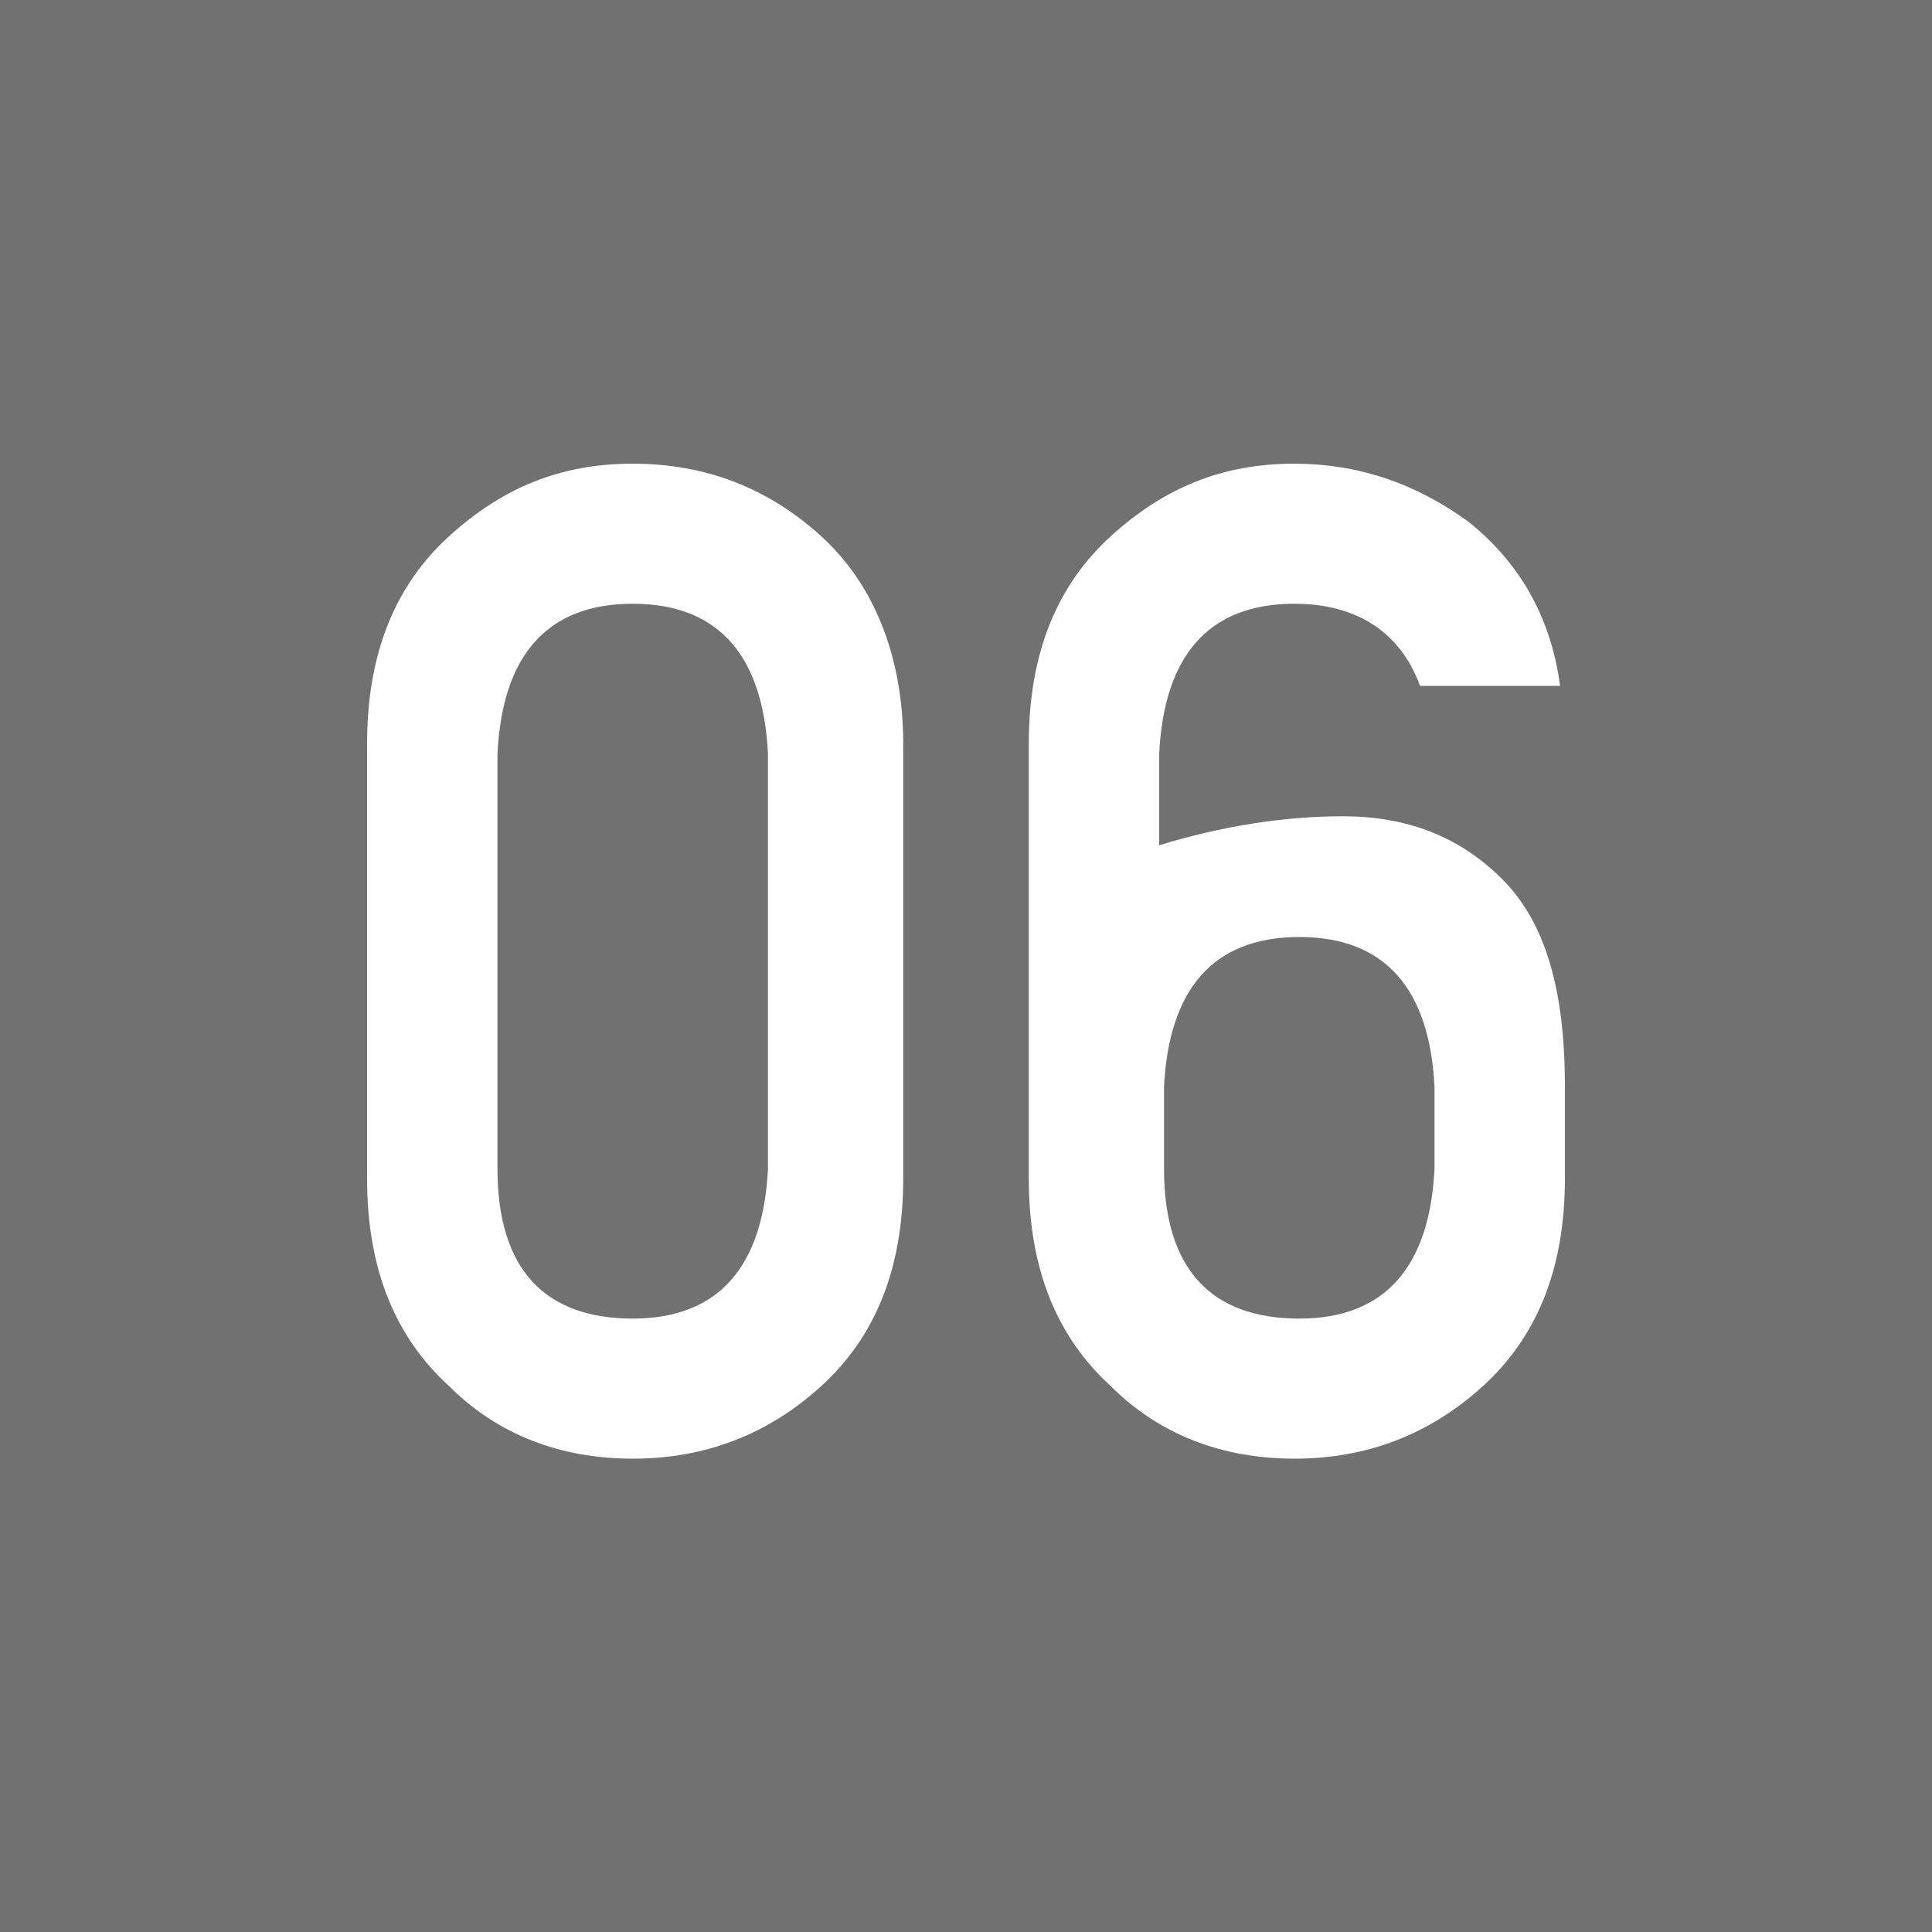 <?xml version="1.0" encoding="utf-8"?>
<!-- Generator: Adobe Illustrator 21.0.2, SVG Export Plug-In . SVG Version: 6.00 Build 0)  -->
<svg version="1.1" id="レイヤー_1" xmlns="http://www.w3.org/2000/svg" xmlns:xlink="http://www.w3.org/1999/xlink" x="0px"
	 y="0px" width="40px" height="40px" viewBox="0 0 40 40" enable-background="new 0 0 40 40" xml:space="preserve">
<rect fill="#727171" width="40" height="40"/>
<g>
	<path fill="#FFFFFF" d="M7.6,15.4c0-1.9,0.6-3.3,1.7-4.3c1.1-1,2.3-1.5,3.8-1.5c1.5,0,2.8,0.5,3.9,1.5c1.1,1,1.7,2.5,1.7,4.3v9
		c0,1.9-0.6,3.3-1.7,4.3c-1.1,1-2.4,1.5-3.9,1.5c-1.5,0-2.8-0.5-3.8-1.5c-1.1-1-1.7-2.4-1.7-4.3V15.4z M15.9,15.6
		c-0.1-2-1-3.1-2.8-3.1c-1.8,0-2.7,1.1-2.8,3.1v8.6c0,2.1,1,3.1,2.8,3.1c1.8,0,2.7-1.1,2.8-3.1V15.6z"/>
	<path fill="#FFFFFF" d="M21.3,15.4c0-1.9,0.6-3.3,1.7-4.3c1.1-1,2.3-1.5,3.8-1.5c1.3,0,2.5,0.4,3.6,1.2c1,0.8,1.7,1.9,1.9,3.4h-2.9
		c-0.4-1.1-1.3-1.7-2.6-1.7c-1.8,0-2.7,1.1-2.8,3.1v1.9c1.3-0.4,2.6-0.6,3.8-0.6c1.3,0,2.4,0.4,3.3,1.3c0.9,0.9,1.3,2.3,1.3,4.3v1.9
		c0,1.9-0.6,3.3-1.7,4.3c-1.1,1-2.4,1.5-3.9,1.5c-1.5,0-2.8-0.5-3.8-1.5c-1.1-1-1.7-2.4-1.7-4.3V15.4z M24.1,24.2
		c0,2.1,1,3.1,2.8,3.1c1.8,0,2.7-1.1,2.8-3.1v-1.7c-0.1-2-1-3.1-2.8-3.1c-1.8,0-2.7,1.1-2.8,3.1V24.2z"/>
</g>
</svg>

